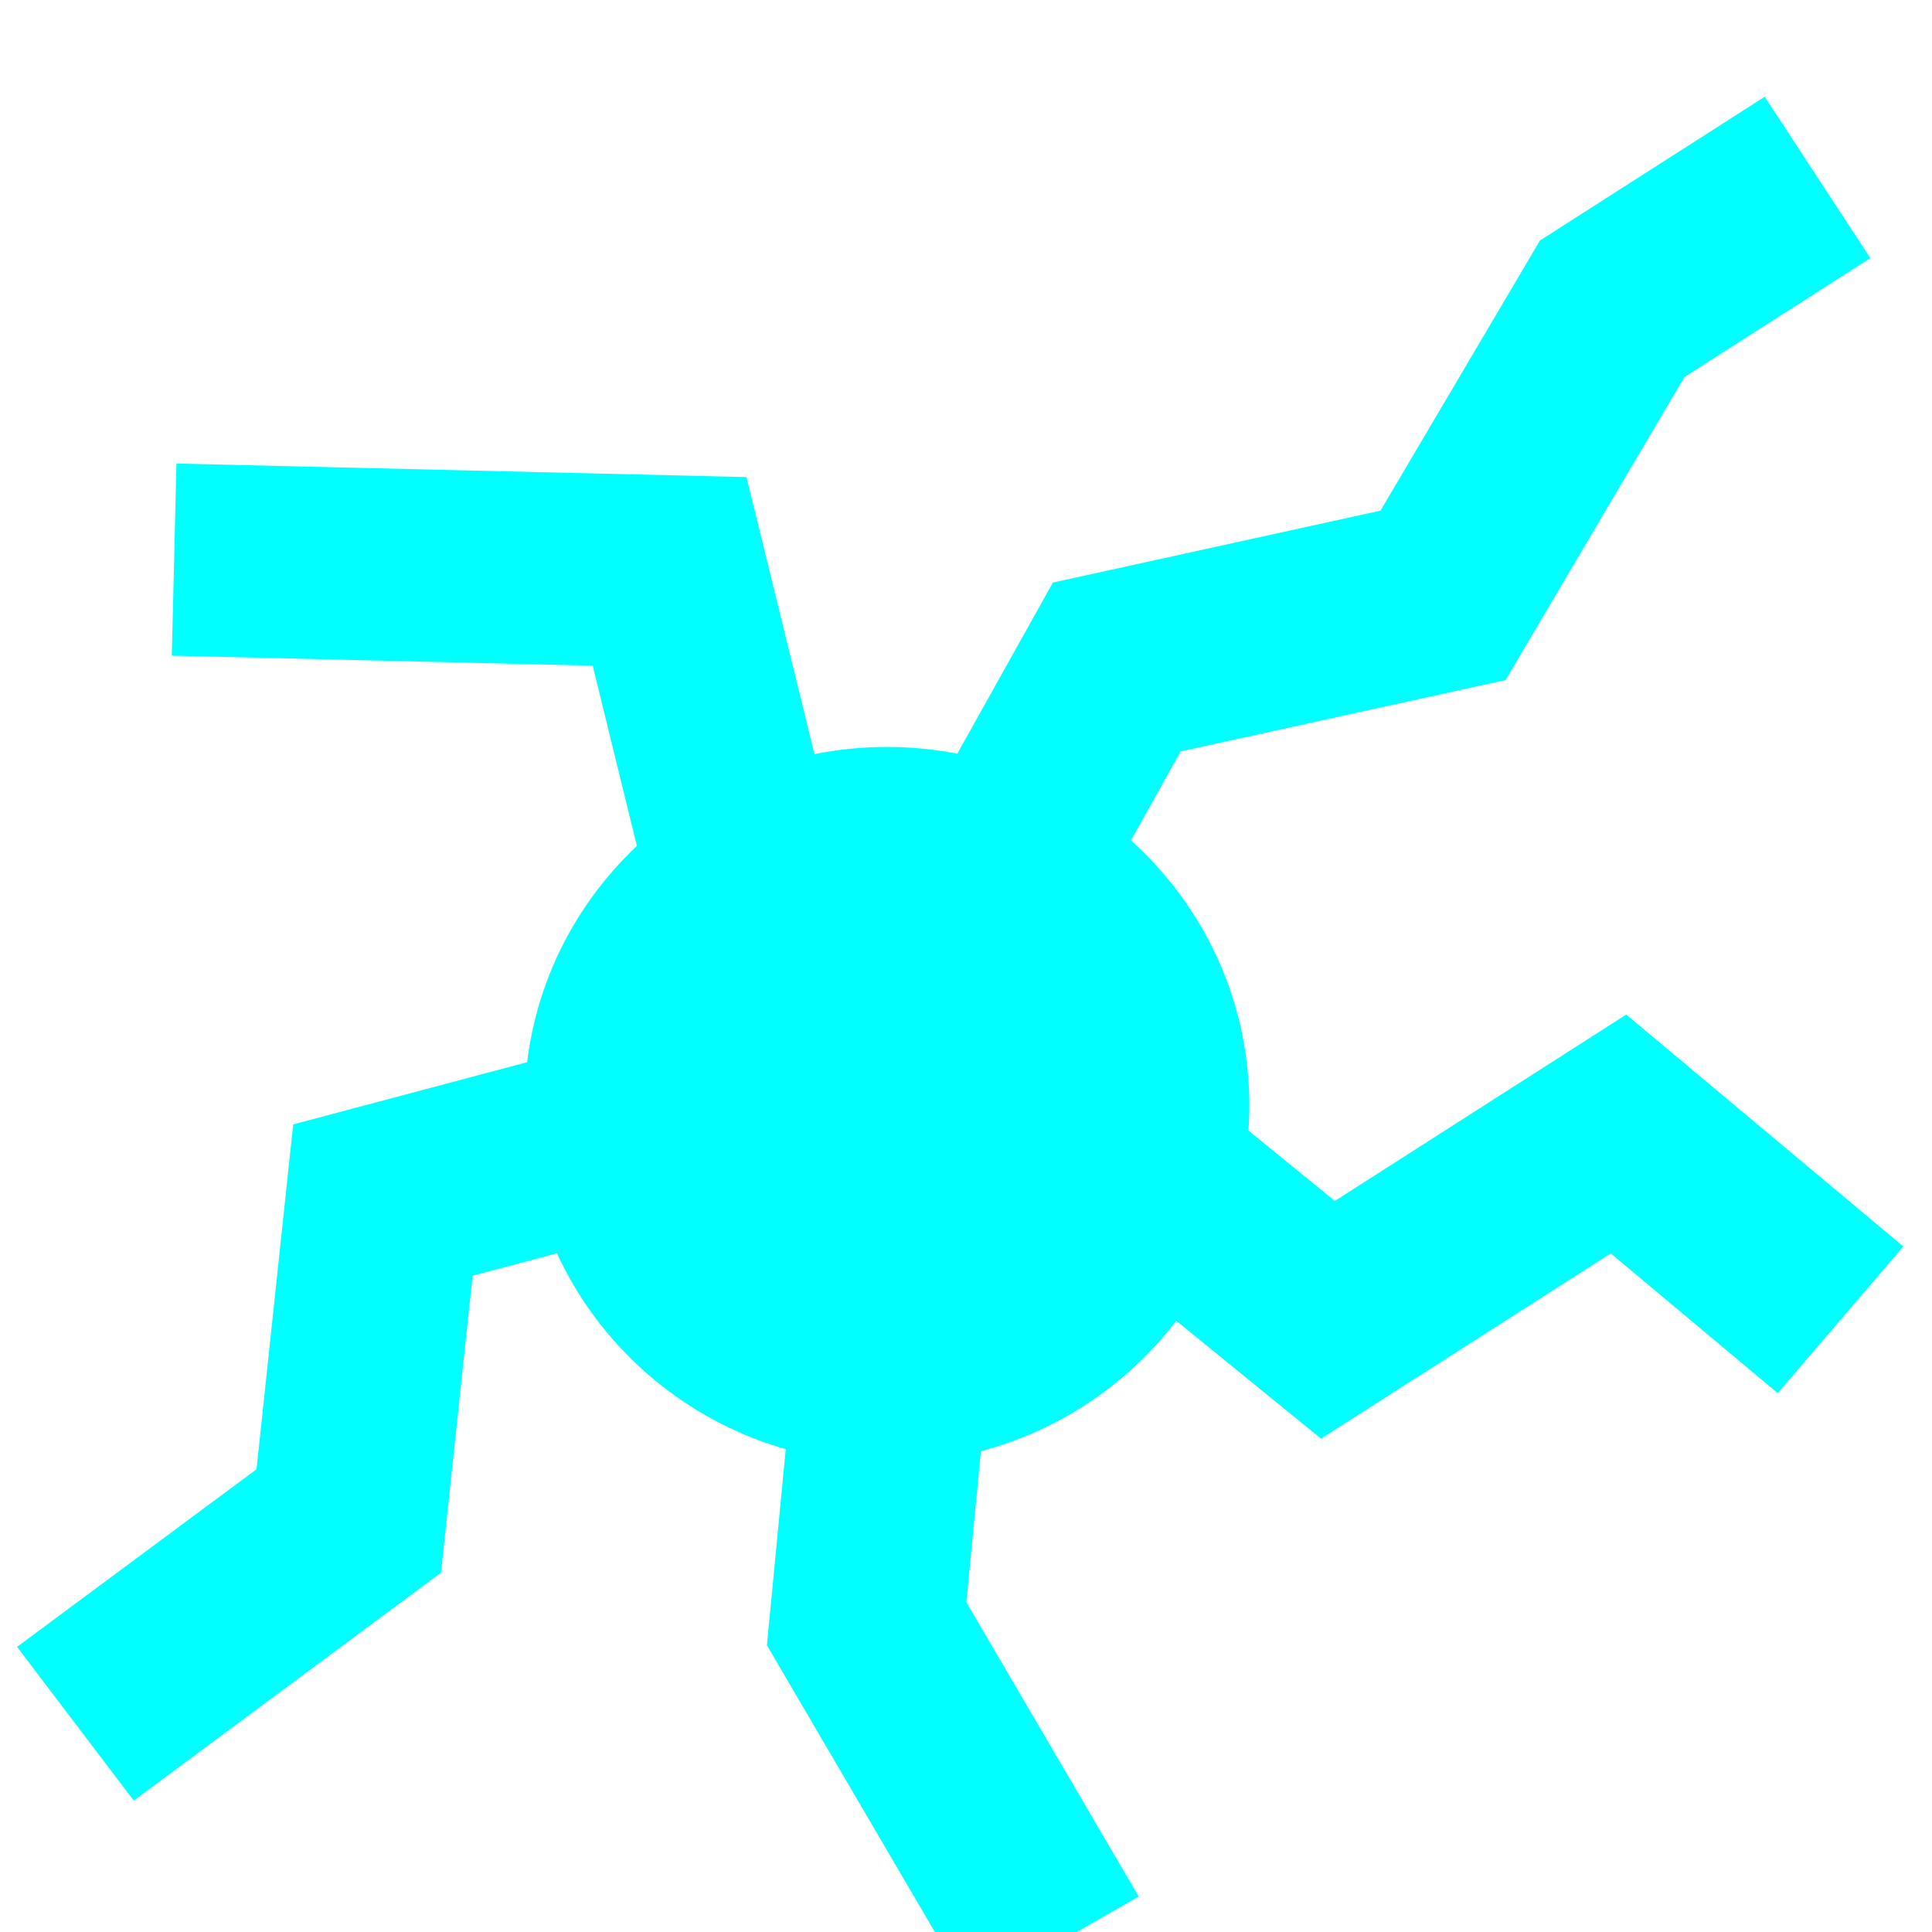 <?xml version="1.0" encoding="UTF-8" standalone="no"?>
<!-- Created with Inkscape (http://www.inkscape.org/) -->

<svg
   xmlns:dc="http://purl.org/dc/elements/1.1/"
   xmlns:cc="http://creativecommons.org/ns#"
   xmlns:rdf="http://www.w3.org/1999/02/22-rdf-syntax-ns#"
   xmlns:svg="http://www.w3.org/2000/svg"
   xmlns="http://www.w3.org/2000/svg"
   xmlns:sodipodi="http://sodipodi.sourceforge.net/DTD/sodipodi-0.dtd"
   xmlns:inkscape="http://www.inkscape.org/namespaces/inkscape"
   width="10"
   height="10"
   id="svg2"
   version="1.1"
   inkscape:version="0.48.5 r10040"
   sodipodi:docname="spark1.svg"
   inkscape:export-filename="C:\Users\Nick\Desktop\HTML5 Games\Childhood\img\spark1.png"
   inkscape:export-xdpi="90"
   inkscape:export-ydpi="90">
  <defs
     id="defs4" />
  <sodipodi:namedview
     id="base"
     pagecolor="#ffffff"
     bordercolor="#666666"
     borderopacity="1.0"
     inkscape:pageopacity="0.0"
     inkscape:pageshadow="2"
     inkscape:zoom="1"
     inkscape:cx="27.020281"
     inkscape:cy="1.4961492"
     inkscape:document-units="px"
     inkscape:current-layer="layer1"
     showgrid="false"
     inkscape:window-width="1920"
     inkscape:window-height="1018"
     inkscape:window-x="-8"
     inkscape:window-y="-8"
     inkscape:window-maximized="1" />
  <g
     inkscape:label="Layer 1"
     inkscape:groupmode="layer"
     id="layer1"
     transform="translate(0,-1042.362)">
    <g
       id="g3145"
       transform="matrix(1.045,0,0,1.033,-0.383,-34.275)">
      <path
         transform="matrix(1.069,0,0,1.069,-5.351,-66.234)"
         d="m 11.137,1042.109 c 0,0.927 -0.752,1.679 -1.679,1.679 -0.927,0 -1.679,-0.752 -1.679,-1.679 0,-0.927 0.752,-1.679 1.679,-1.679 0.927,0 1.679,0.752 1.679,1.679 z"
         sodipodi:ry="1.6793786"
         sodipodi:rx="1.6793786"
         sodipodi:cy="1042.1091"
         sodipodi:cx="9.4575529"
         id="path3133"
         style="fill:#00ffff;fill-opacity:1;fill-rule:nonzero;stroke:none"
         sodipodi:type="arc" />
      <path
         inkscape:connector-curvature="0"
         id="path3135"
         d="m 4.94,1047.32 0.958,-1.735 1.616,-0.359 0.838,-1.436 1.017,-0.658"
         style="fill:none;stroke:#00ffff;stroke-width:0.963px;stroke-linecap:butt;stroke-linejoin:miter;stroke-opacity:1" />
      <path
         inkscape:connector-curvature="0"
         id="path3137"
         d="m 4.162,1047.081 -0.479,-1.975 -2.454,-0.059"
         style="fill:none;stroke:#00ffff;stroke-width:0.963px;stroke-linecap:butt;stroke-linejoin:miter;stroke-opacity:1" />
      <path
         inkscape:connector-curvature="0"
         id="path3139"
         d="m 5.505,1047.671 1.439,1.185 1.439,-0.931 1.1,0.931"
         style="fill:none;stroke:#00ffff;stroke-width:0.963px;stroke-linecap:butt;stroke-linejoin:miter;stroke-opacity:1" />
      <path
         inkscape:connector-curvature="0"
         id="path3141"
         d="m 4.464,1047.664 -2.201,0.592 -0.169,1.608 -1.354,1.016"
         style="fill:none;stroke:#00ffff;stroke-width:0.963px;stroke-linecap:butt;stroke-linejoin:miter;stroke-opacity:1" />
      <path
         inkscape:connector-curvature="0"
         id="path3143"
         d="m 4.828,1048.602 -0.169,1.777 0.931,1.608"
         style="fill:none;stroke:#00ffff;stroke-width:0.963px;stroke-linecap:butt;stroke-linejoin:miter;stroke-opacity:1" />
    </g>
  </g>
</svg>
